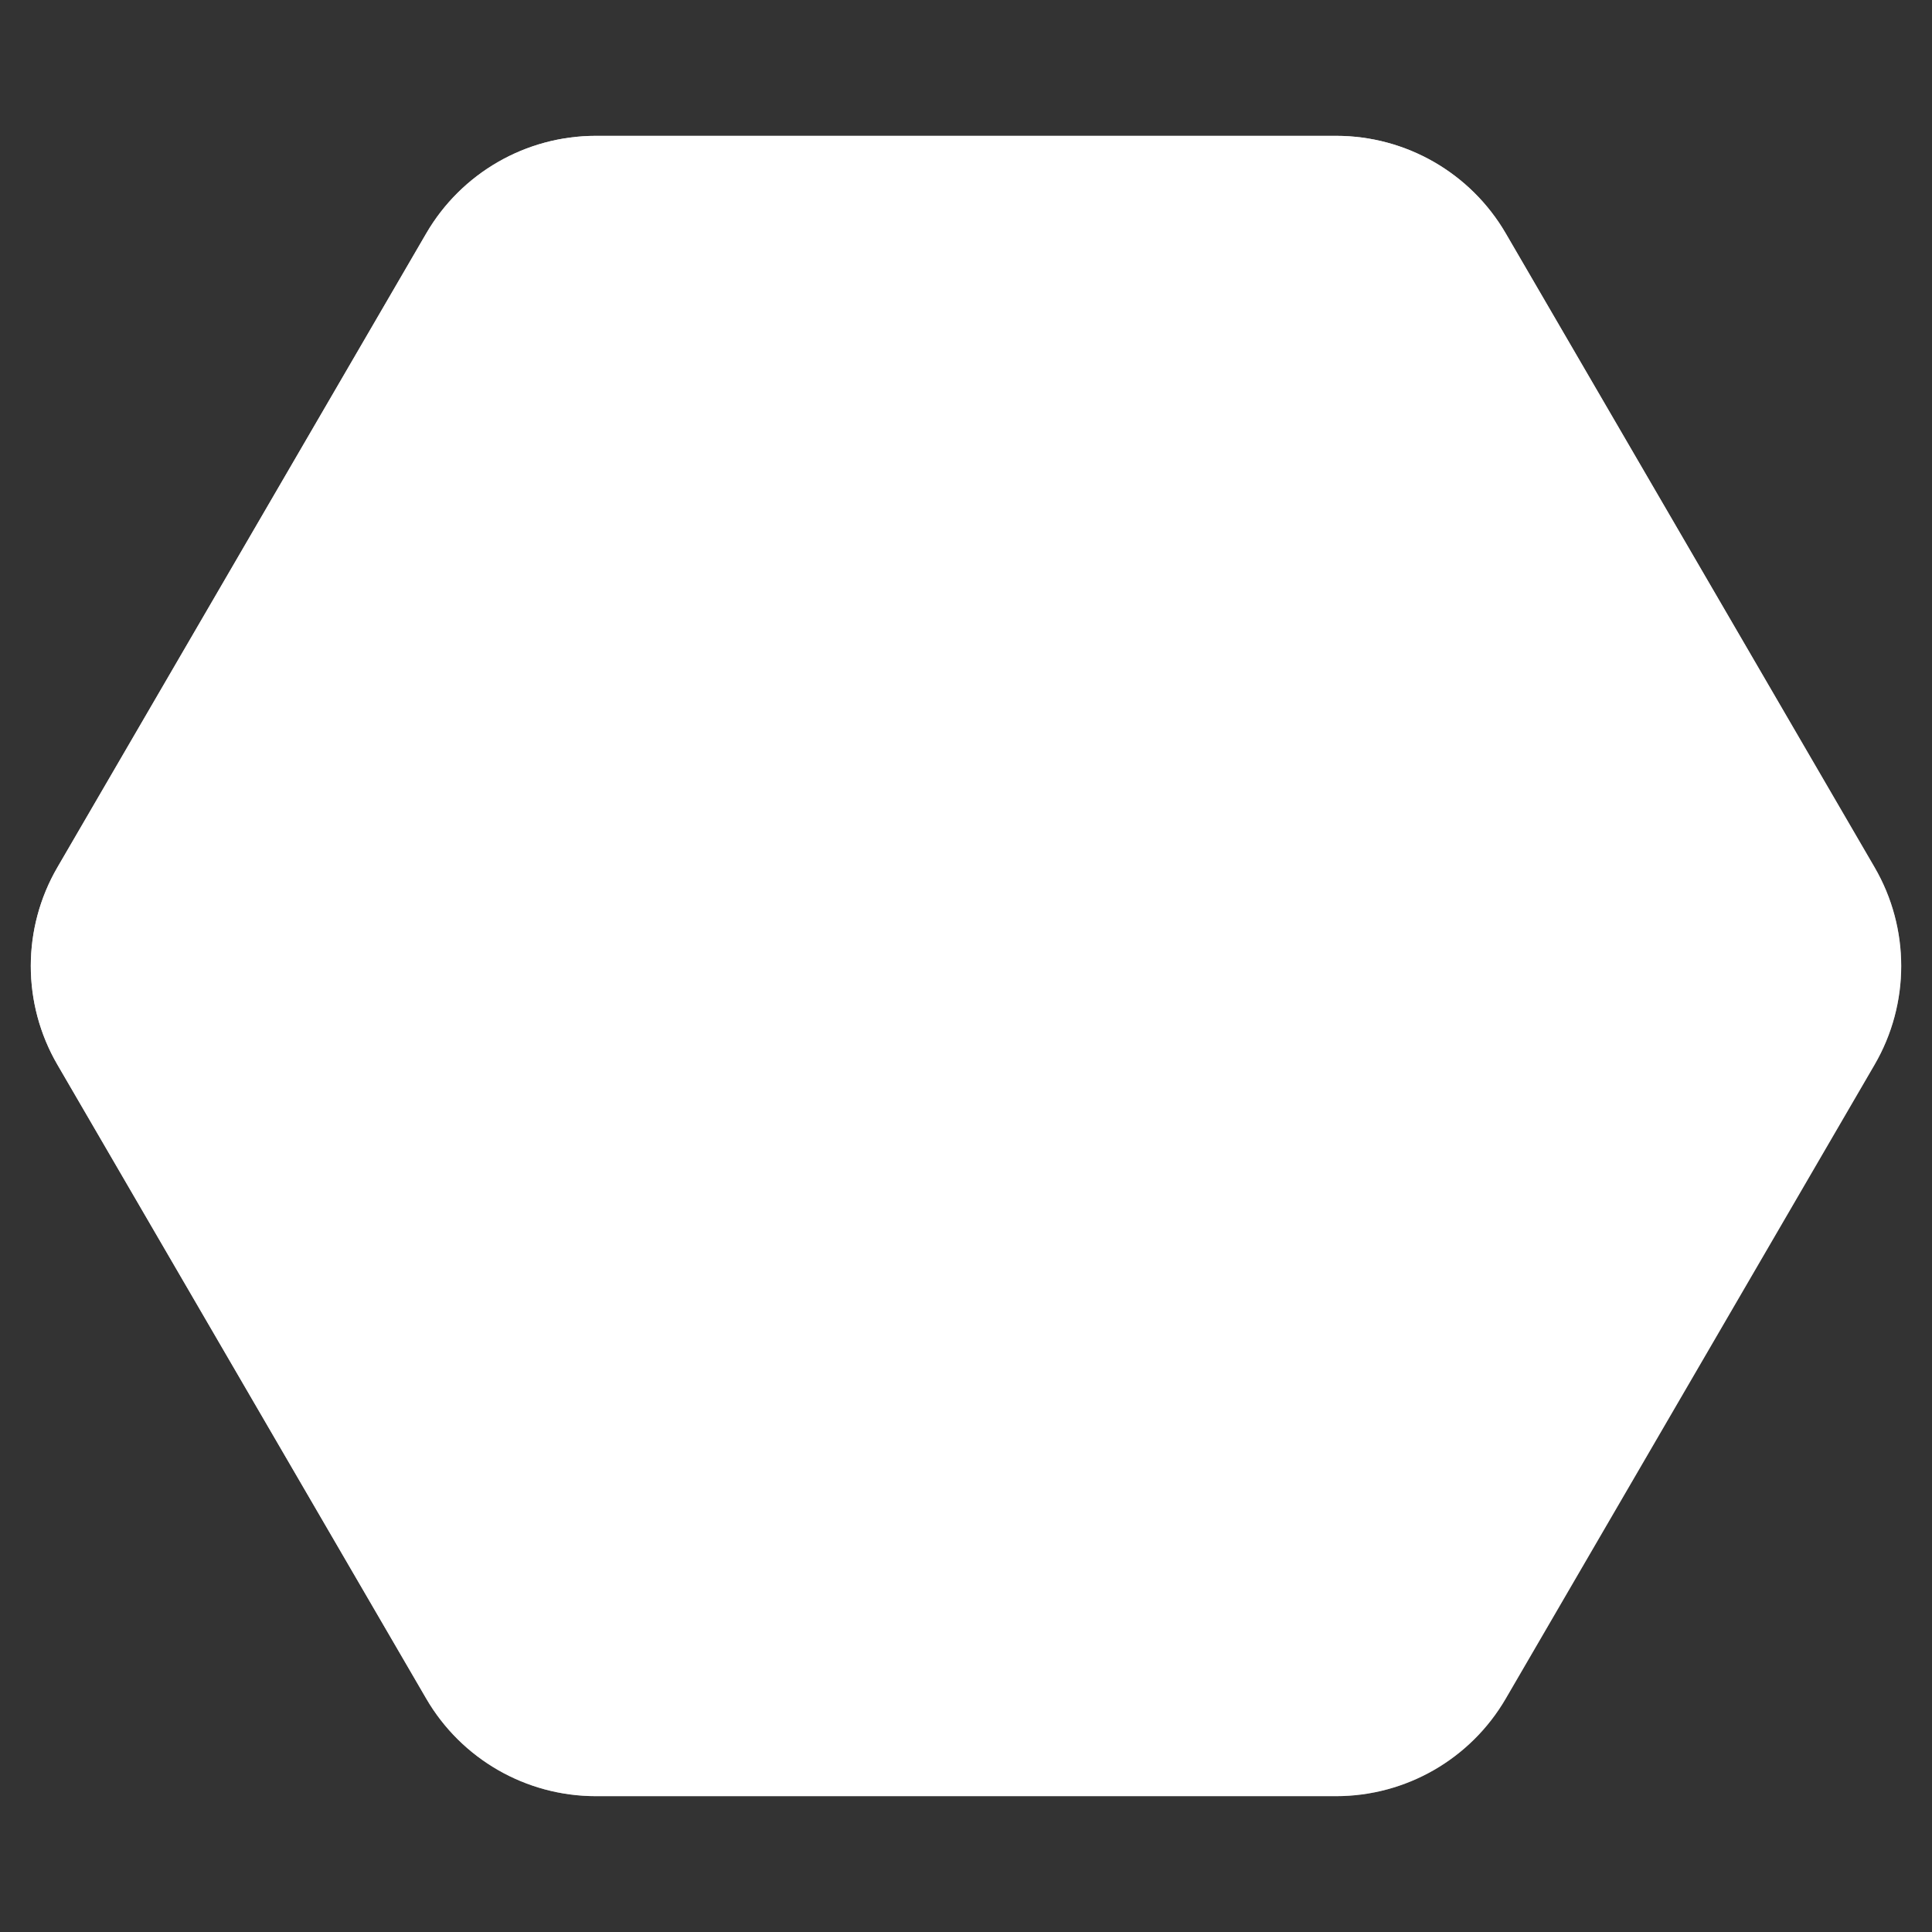 <?xml version="1.0" encoding="UTF-8"?>
<svg width="256px" height="256px" viewBox="0 0 256 256" version="1.1" xmlns="http://www.w3.org/2000/svg" xmlns:xlink="http://www.w3.org/1999/xlink">
    <rect x="0" y="0" width="256" height="256" fill="#333333" stroke="none"/>
    <title>Hexagon - Fill</title>
    <defs>
        <linearGradient x1="50%" y1="13.074%" x2="93.157%" y2="68.472%" id="linearGradient-1">
            <stop stop-color="#CDCDCD" offset="0%"></stop>
            <stop stop-color="#CCCCCC" offset="55.102%"></stop>
            <stop stop-color="#888484" offset="100%"></stop>
        </linearGradient>
        <path d="M78.953,0 L177.047,1.42108547e-14 C186.305,1.42108547e-14 194.864,4.923 199.52,12.925 L248.393,96.925 C253.095,105.007 253.095,114.993 248.393,123.075 L199.52,207.075 C194.864,215.077 186.305,220 177.047,220 L78.953,220 C69.695,220 61.136,215.077 56.48,207.075 L7.607,123.075 C2.905,114.993 2.905,105.007 7.607,96.925 L56.48,12.925 C61.136,4.923 69.695,7.10542736e-15 78.953,3.55271368e-15 Z" id="path-2"></path>
    </defs>
    <g id="Hexagon---Fill" stroke="none" stroke-width="1" fill="none" fill-rule="evenodd">
        <g id="Base" transform="translate(0, 18)">
            <use fill="url(#linearGradient-1)" xlink:href="#path-2"></use>
            <use fill="#FFFFFF" xlink:href="#path-2"></use>
        </g>
    </g>
</svg>